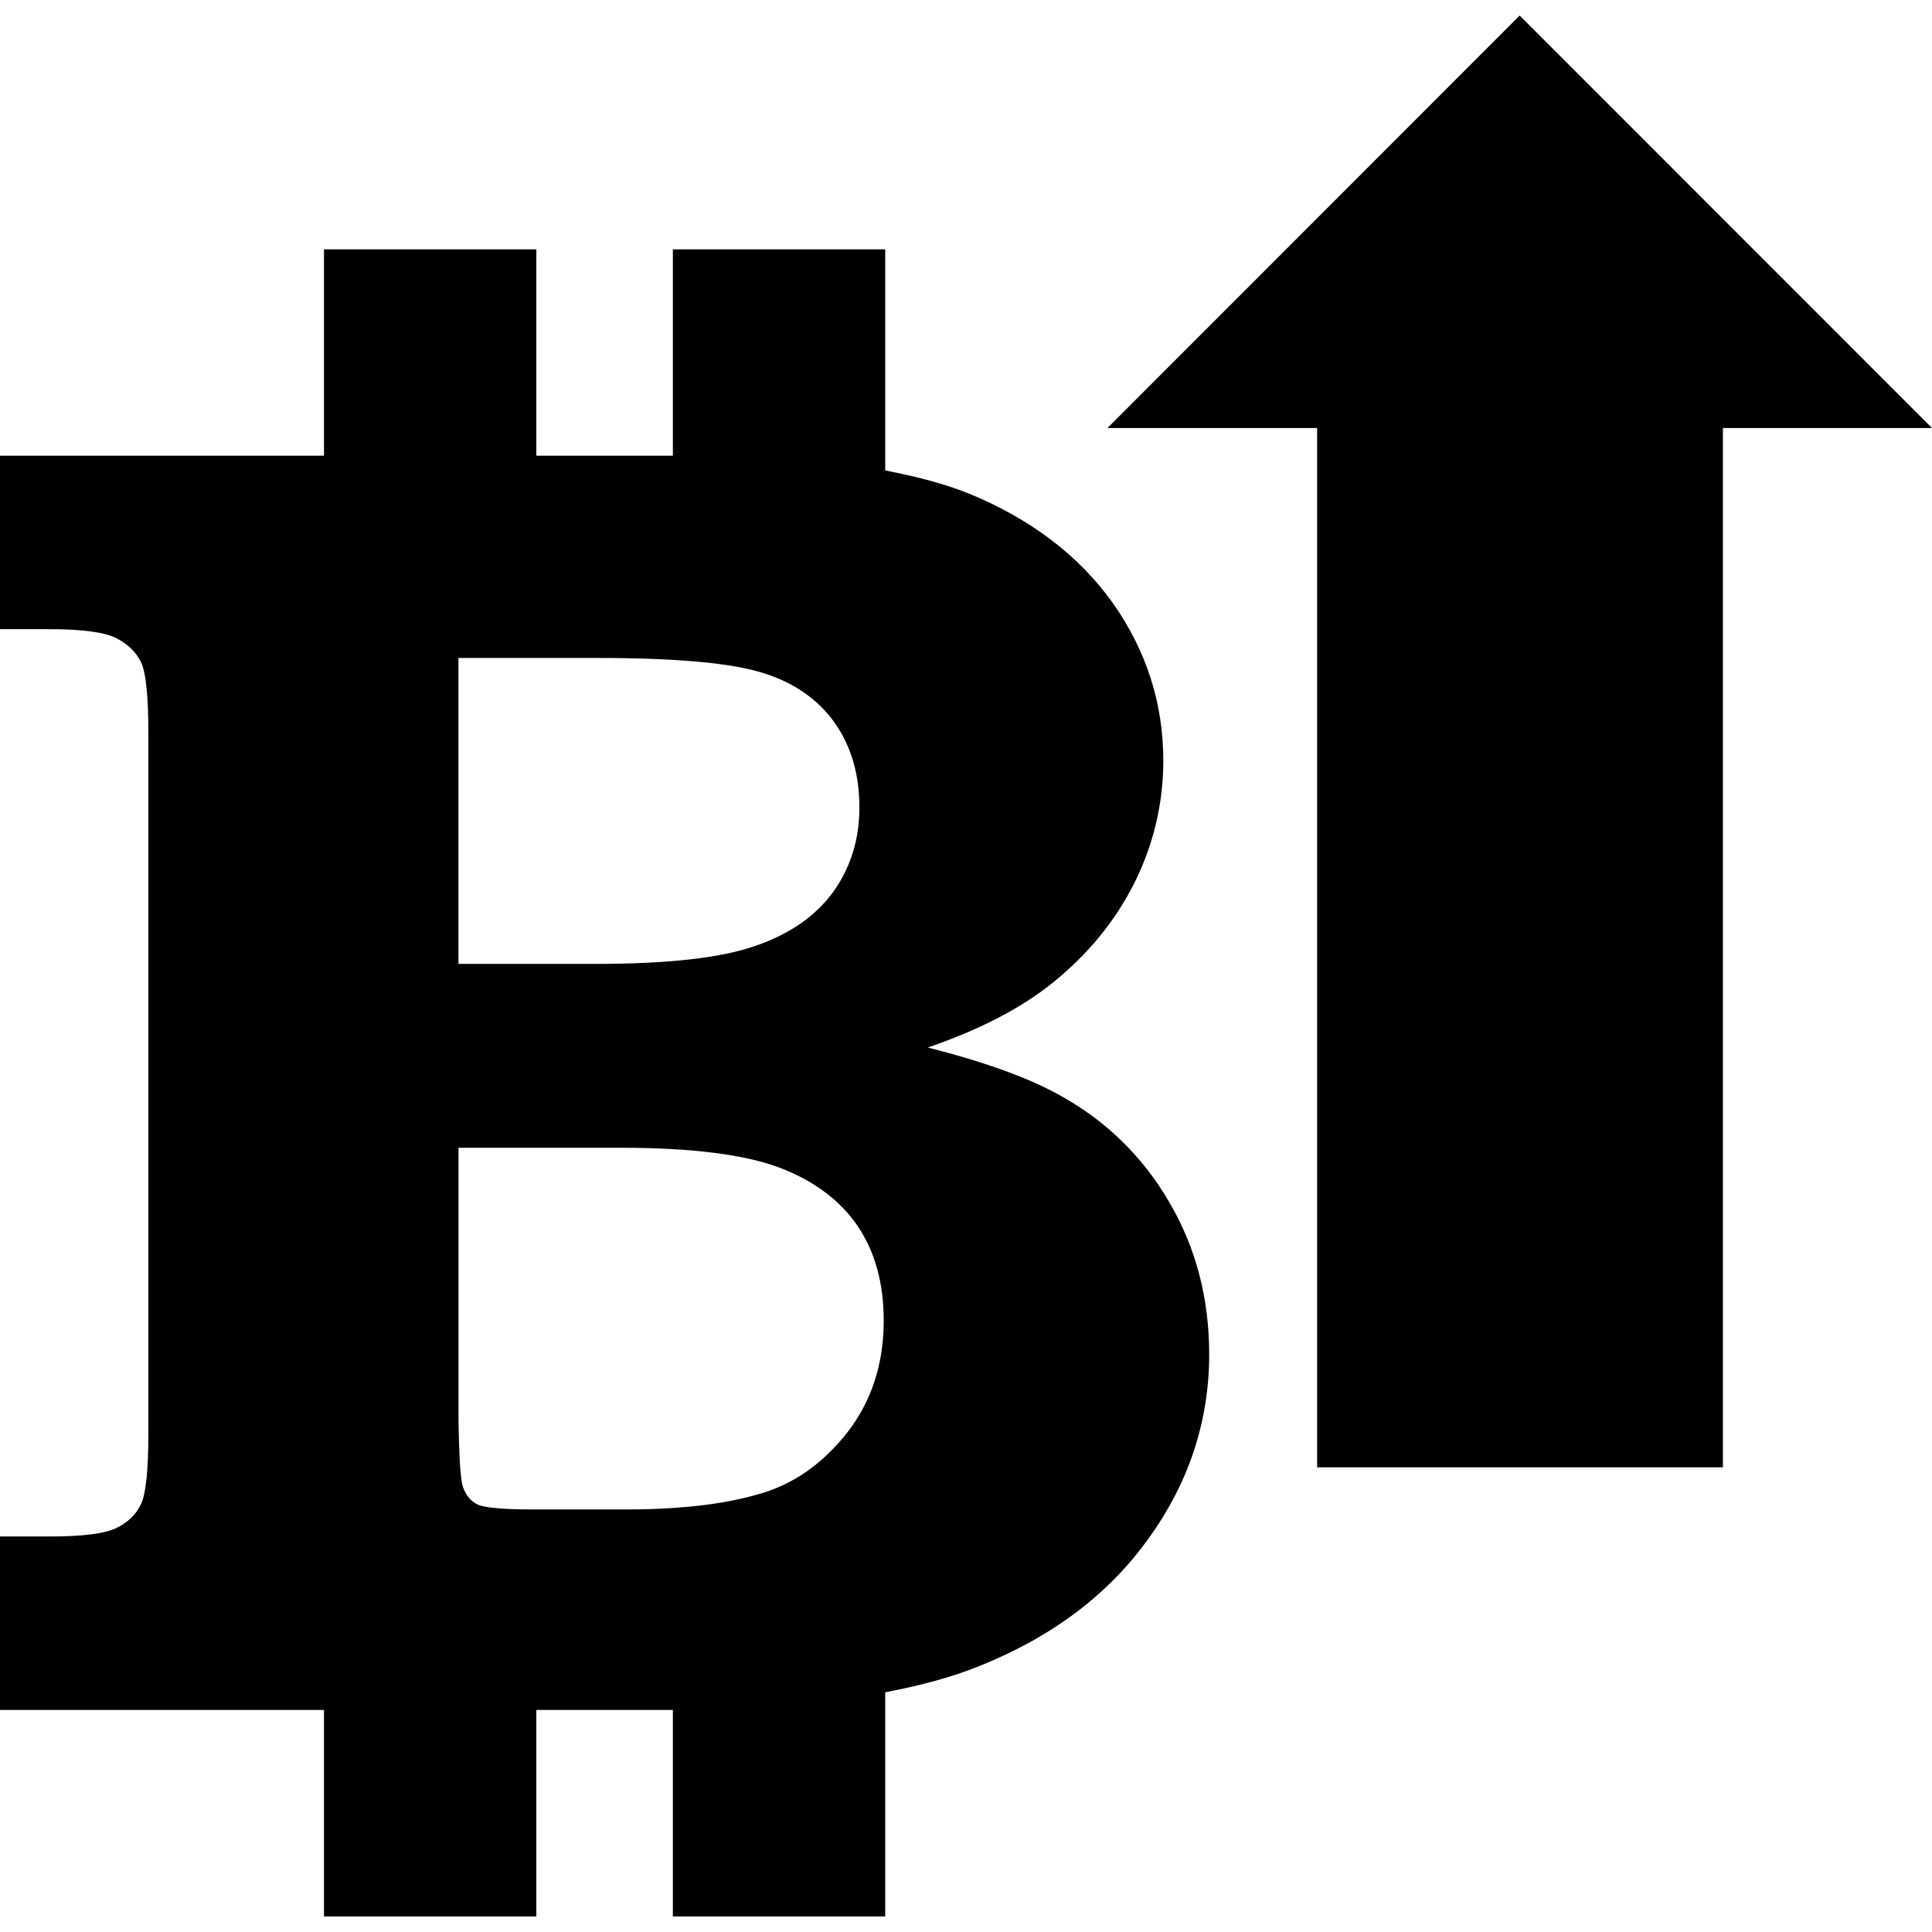 <?xml version="1.0" encoding="iso-8859-1"?>
<!-- Generator: Adobe Illustrator 16.0.0, SVG Export Plug-In . SVG Version: 6.00 Build 0)  -->
<!DOCTYPE svg PUBLIC "-//W3C//DTD SVG 1.1//EN" "http://www.w3.org/Graphics/SVG/1.1/DTD/svg11.dtd">
<svg version="1.1" id="Capa_1" xmlns="http://www.w3.org/2000/svg" xmlns:xlink="http://www.w3.org/1999/xlink" x="0px" y="0px"
	 width="29.715px" height="29.715px" viewBox="0 0 29.715 29.715" style="enable-background:new 0 0 29.715 29.715;"
	 xml:space="preserve">
<g>
	<path d="M17.988,18.497c-0.405-0.697-0.955-1.238-1.645-1.627c-0.479-0.277-1.17-0.529-2.072-0.759
		c0.841-0.289,1.52-0.646,2.031-1.088c0.514-0.438,0.906-0.943,1.18-1.514c0.271-0.57,0.41-1.174,0.41-1.812
		c0-0.877-0.258-1.684-0.772-2.416c-0.519-0.729-1.255-1.293-2.211-1.687c-0.373-0.151-0.814-0.266-1.294-0.358V3.835h-3.266v3.174
		h-2.1V3.835H4.983v3.174H0v2.668h0.761c0.507,0,0.85,0.047,1.03,0.139c0.18,0.094,0.306,0.217,0.38,0.373
		c0.074,0.158,0.111,0.523,0.111,1.094V22.04c0,0.563-0.037,0.926-0.111,1.088c-0.074,0.16-0.2,0.287-0.38,0.373
		c-0.18,0.088-0.522,0.131-1.03,0.131H0V26.3h4.983v3.176h3.266V26.3h1.857c0.083,0,0.161,0,0.243,0v3.176h3.266v-3.448
		c0.549-0.104,1.031-0.235,1.442-0.401c1.127-0.451,2-1.109,2.615-1.974c0.617-0.856,0.926-1.805,0.926-2.823
		C18.597,19.968,18.395,19.193,17.988,18.497z M11.739,10.352c0.478,0.148,0.846,0.408,1.1,0.766
		c0.252,0.359,0.379,0.793,0.379,1.301c0,0.488-0.133,0.92-0.4,1.295c-0.269,0.371-0.666,0.65-1.197,0.833
		c-0.531,0.187-1.349,0.278-2.454,0.278H7.051V10.12h2.116C10.402,10.118,11.259,10.198,11.739,10.352z M9.618,23.216H8.21
		c-0.468,0-0.756-0.026-0.862-0.075c-0.106-0.05-0.181-0.14-0.227-0.269c-0.038-0.104-0.06-0.449-0.069-1.039v-4.18h2.497
		c1.094,0,1.909,0.105,2.443,0.307c0.533,0.203,0.933,0.506,1.2,0.898c0.267,0.398,0.4,0.879,0.4,1.453
		c0,0.67-0.189,1.246-0.565,1.727c-0.378,0.479-0.835,0.801-1.375,0.947C11.114,23.141,10.436,23.216,9.618,23.216z M26.499,6.583
		v15.985h-6.241V6.583h-3.225l6.34-6.344l6.342,6.344H26.499z"/>
</g>
<g>
</g>
<g>
</g>
<g>
</g>
<g>
</g>
<g>
</g>
<g>
</g>
<g>
</g>
<g>
</g>
<g>
</g>
<g>
</g>
<g>
</g>
<g>
</g>
<g>
</g>
<g>
</g>
<g>
</g>
</svg>
